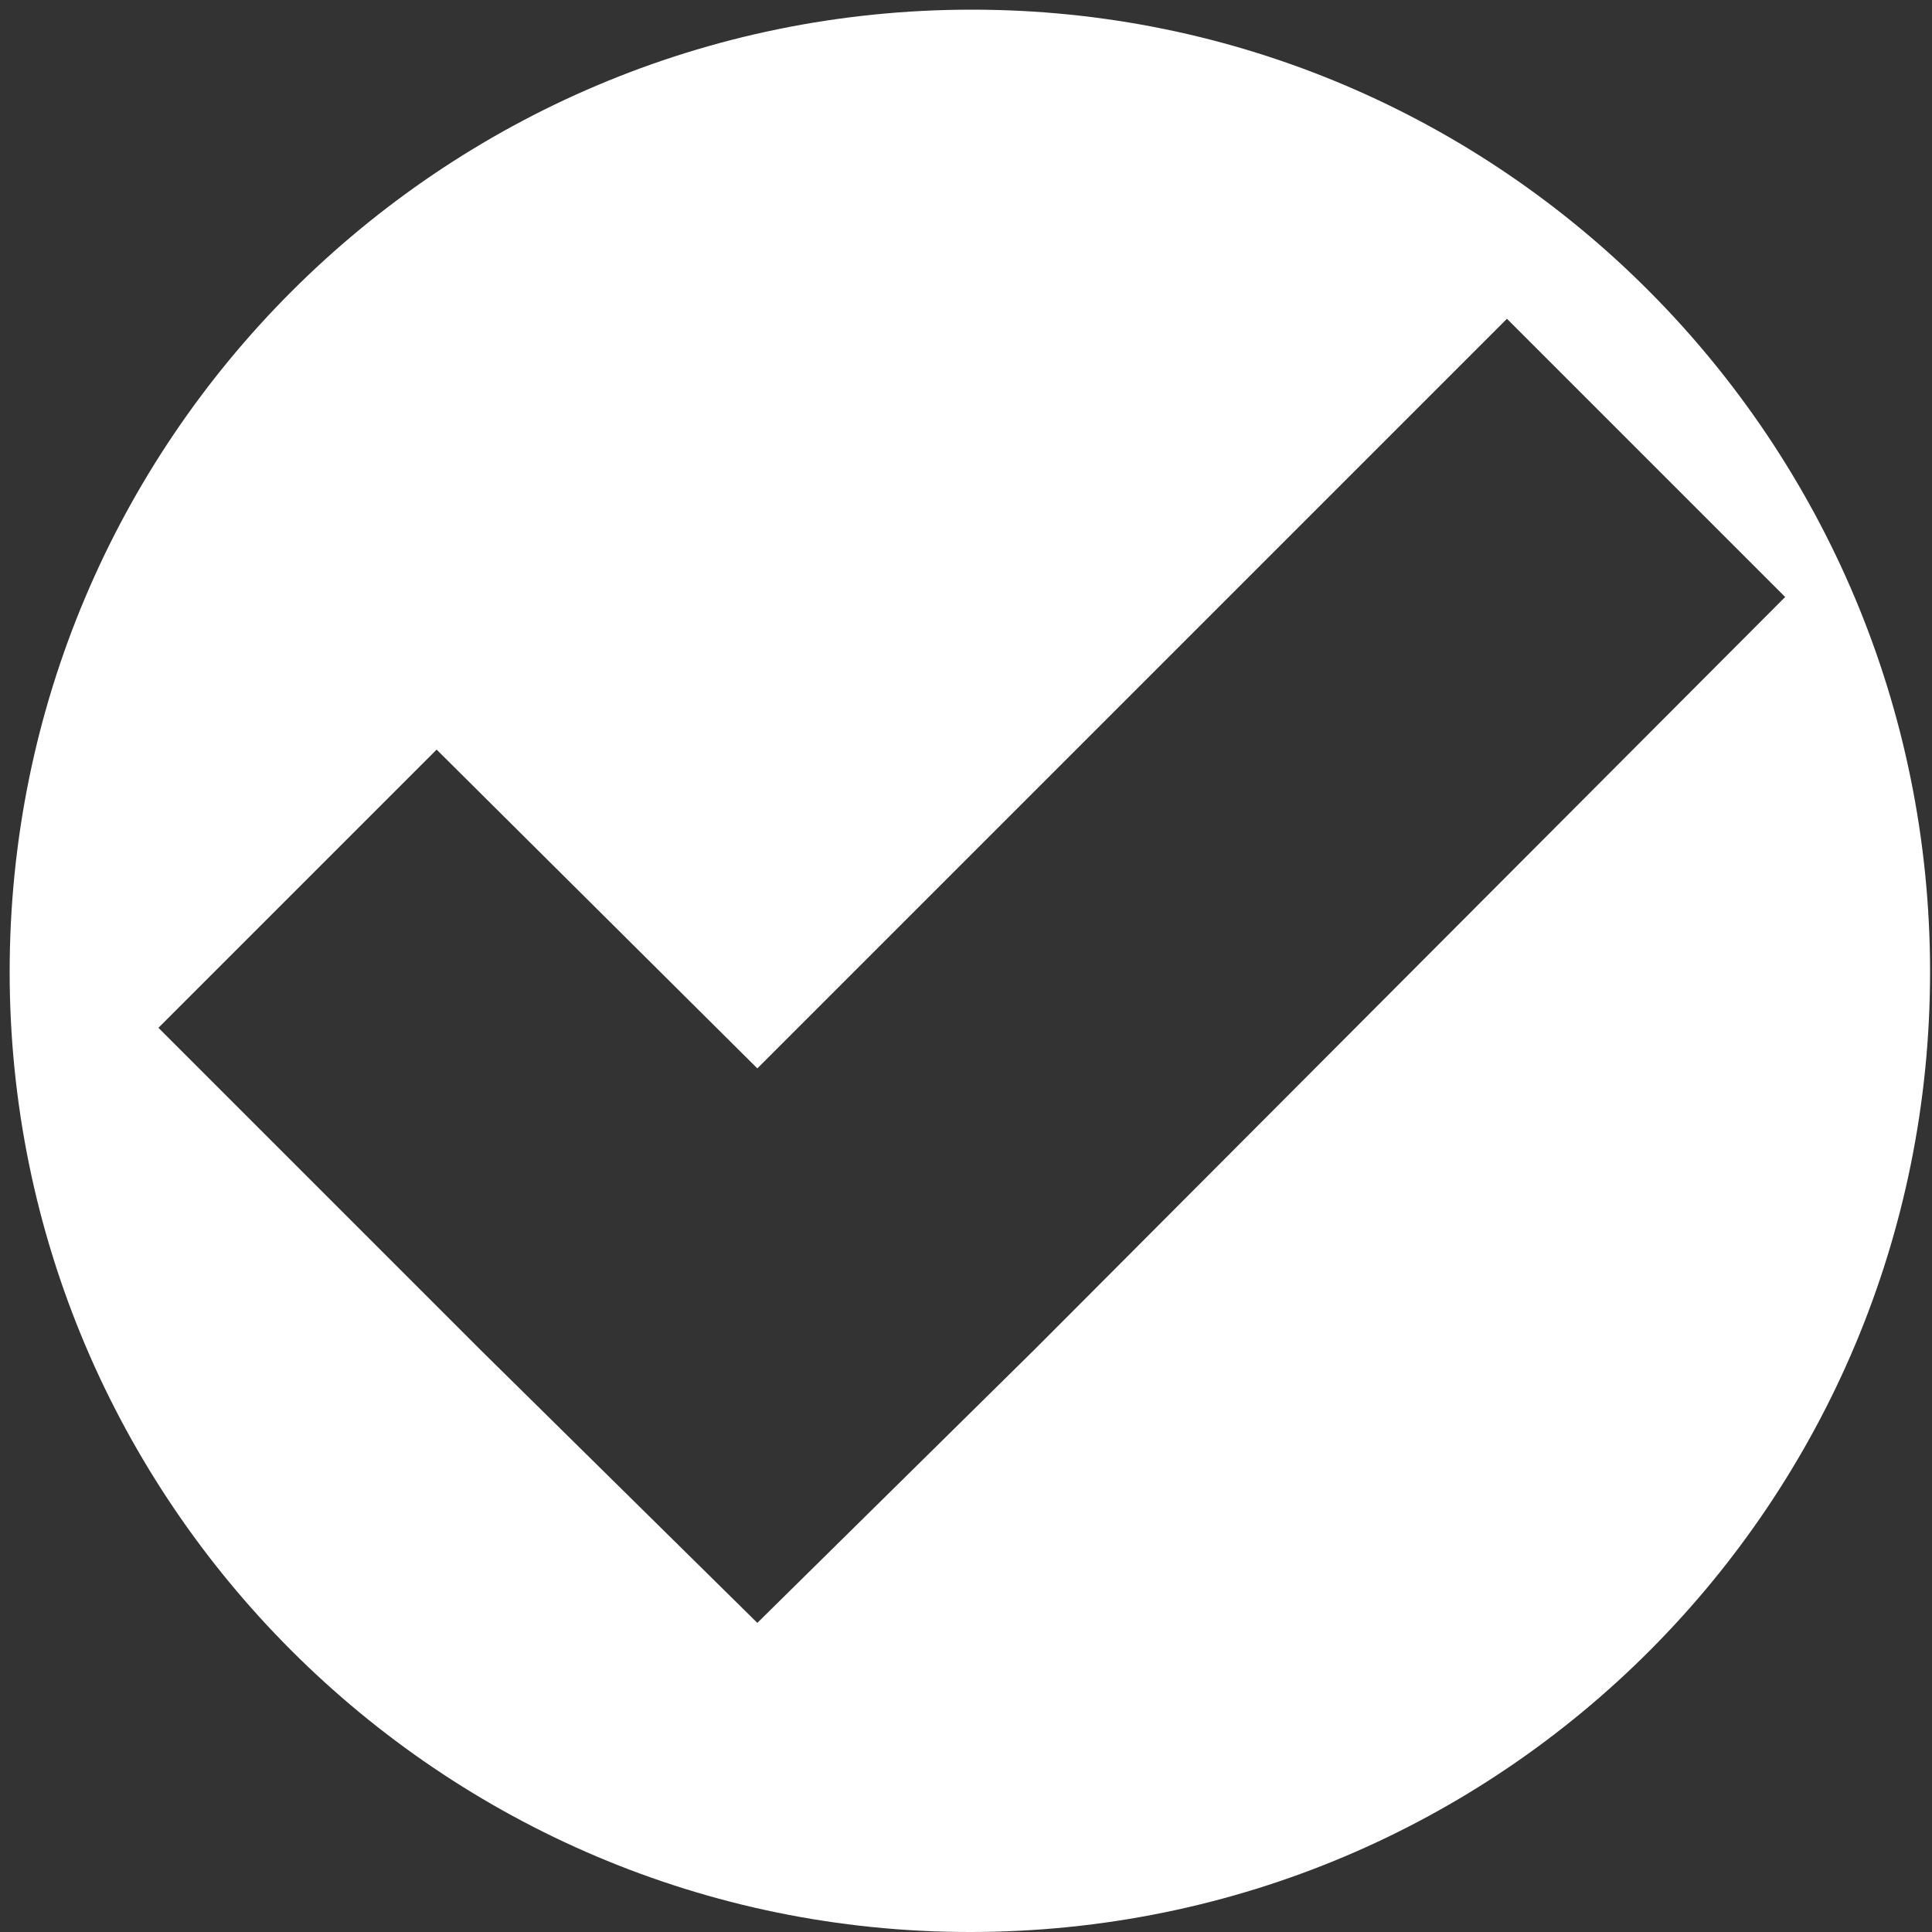 <?xml version="1.0" encoding="utf-8"?>
<!-- Generator: Adobe Illustrator 21.1.0, SVG Export Plug-In . SVG Version: 6.00 Build 0)  -->
<svg version="1.1" id="Layer_1" xmlns="http://www.w3.org/2000/svg" xmlns:xlink="http://www.w3.org/1999/xlink" x="0px" y="0px"
	 viewBox="0 0 100 100" style="enable-background:new 0 0 100 100;" xml:space="preserve">
<rect x="0" y="0" width="100" height="100" fill="#333333" stroke="none"/>
<style type="text/css">
	.st0{fill:#FFFFFF;}
</style>
<g>
	<path class="st0" d="M50.3,0.5C22.8,0.5,0.5,22.8,0.5,50.3c0,27.4,22.3,49.7,49.7,49.7c27.6,0,49.7-22.3,49.7-49.7
		S77.8,0.5,50.3,0.5L50.3,0.5z M53.6,69.8L39.2,84L24.8,69.8L8.2,53.2l14.4-14.4l16.6,16.5L78,16.5l14.4,14.4L53.6,69.8z"/>
</g>
</svg>
